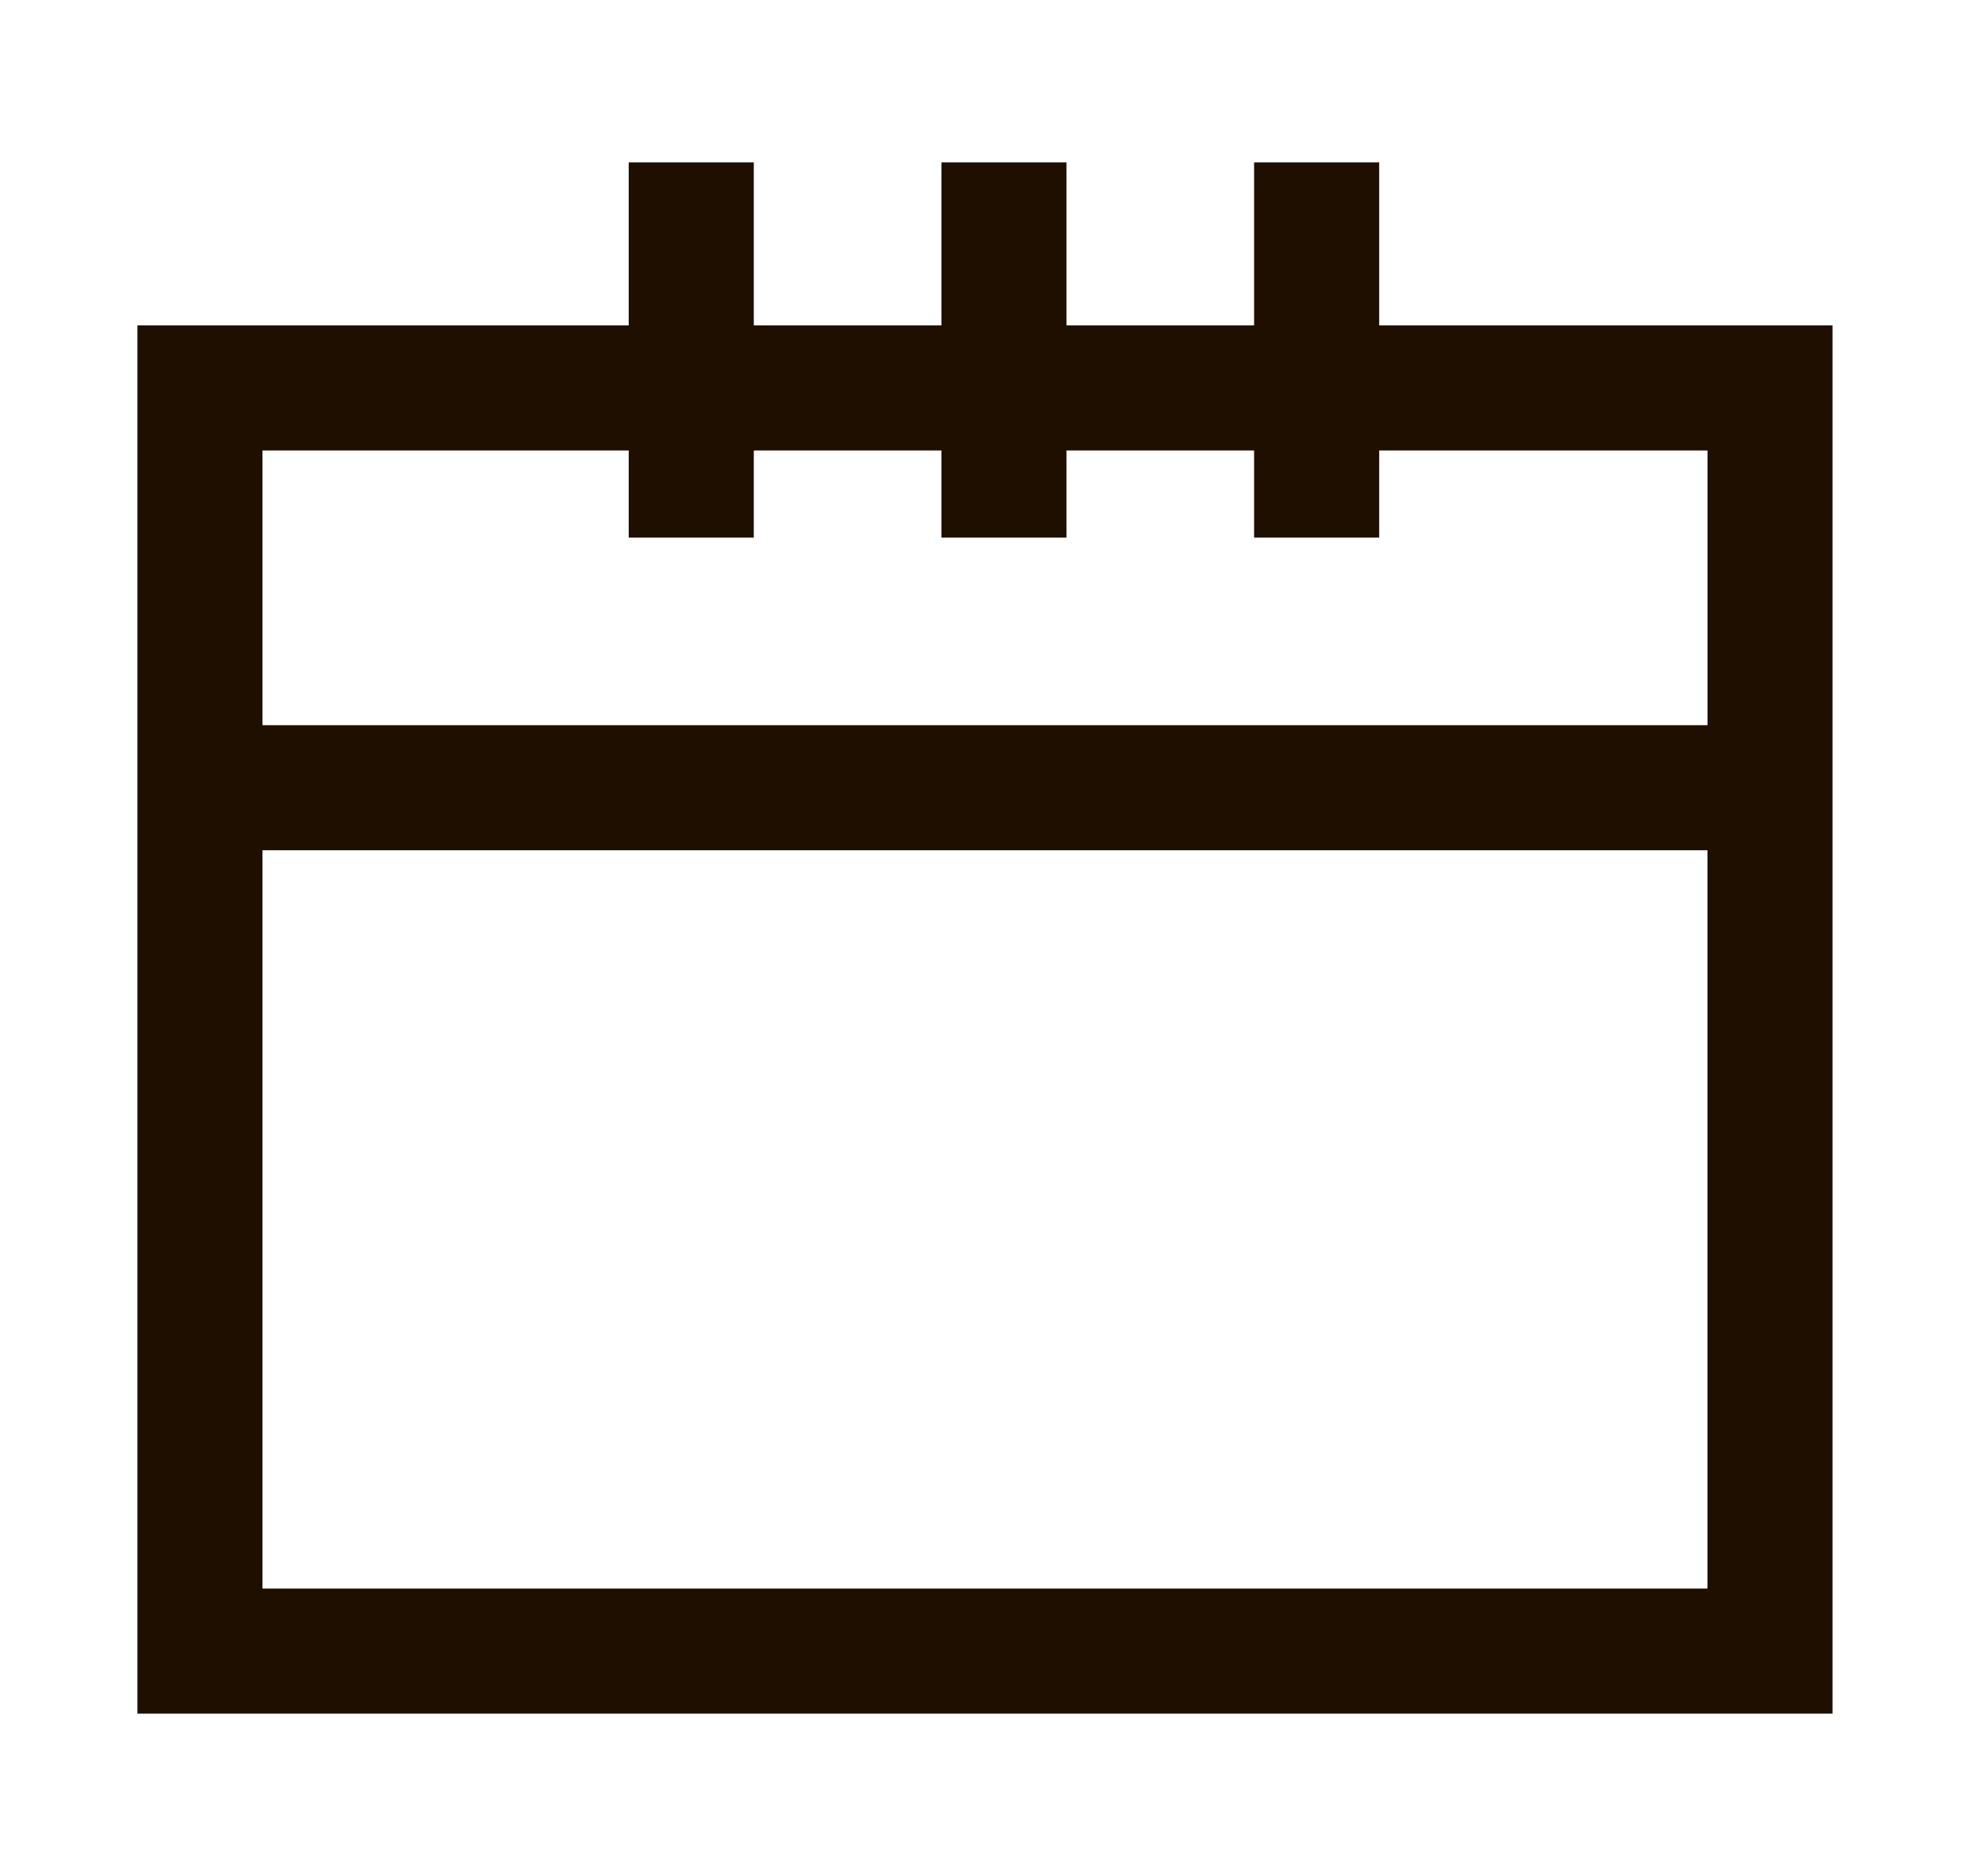 <?xml version="1.0" encoding="utf-8"?>
<!-- Generator: Adobe Illustrator 18.1.1, SVG Export Plug-In . SVG Version: 6.00 Build 0)  -->
<svg version="1.1" id="Слой_1" xmlns="http://www.w3.org/2000/svg" xmlns:xlink="http://www.w3.org/1999/xlink" x="0px" y="0px"
	 viewBox="0 0 31.5 30" enable-background="new 0 0 31.5 30" xml:space="preserve">
<g>
	<rect x="4.197" y="13.597" fill="none" width="23.105" height="11.807"/>
	<polygon fill="none" points="27.303,11.597 27.303,7.204 22.053,7.204 22.053,8.597 20.053,8.597 20.053,7.204 17.053,7.204 
		17.053,8.597 15.053,8.597 15.053,7.204 12.053,7.204 12.053,8.597 10.053,8.597 10.053,7.204 4.197,7.204 4.197,11.597 	"/>
	<path fill="#1E0F00" d="M22.053,5.204V2.597h-2v2.607h-3V2.597h-2v2.607h-3V2.597h-2v2.607H2.197v22.199h27.105V5.204H22.053z
		 M10.053,7.204v1.393h2V7.204h3v1.393h2V7.204h3v1.393h2V7.204h5.25v4.393H4.197V7.204H10.053z M4.197,25.403V13.597h23.105v11.807
		H4.197z"/>
</g>
</svg>
